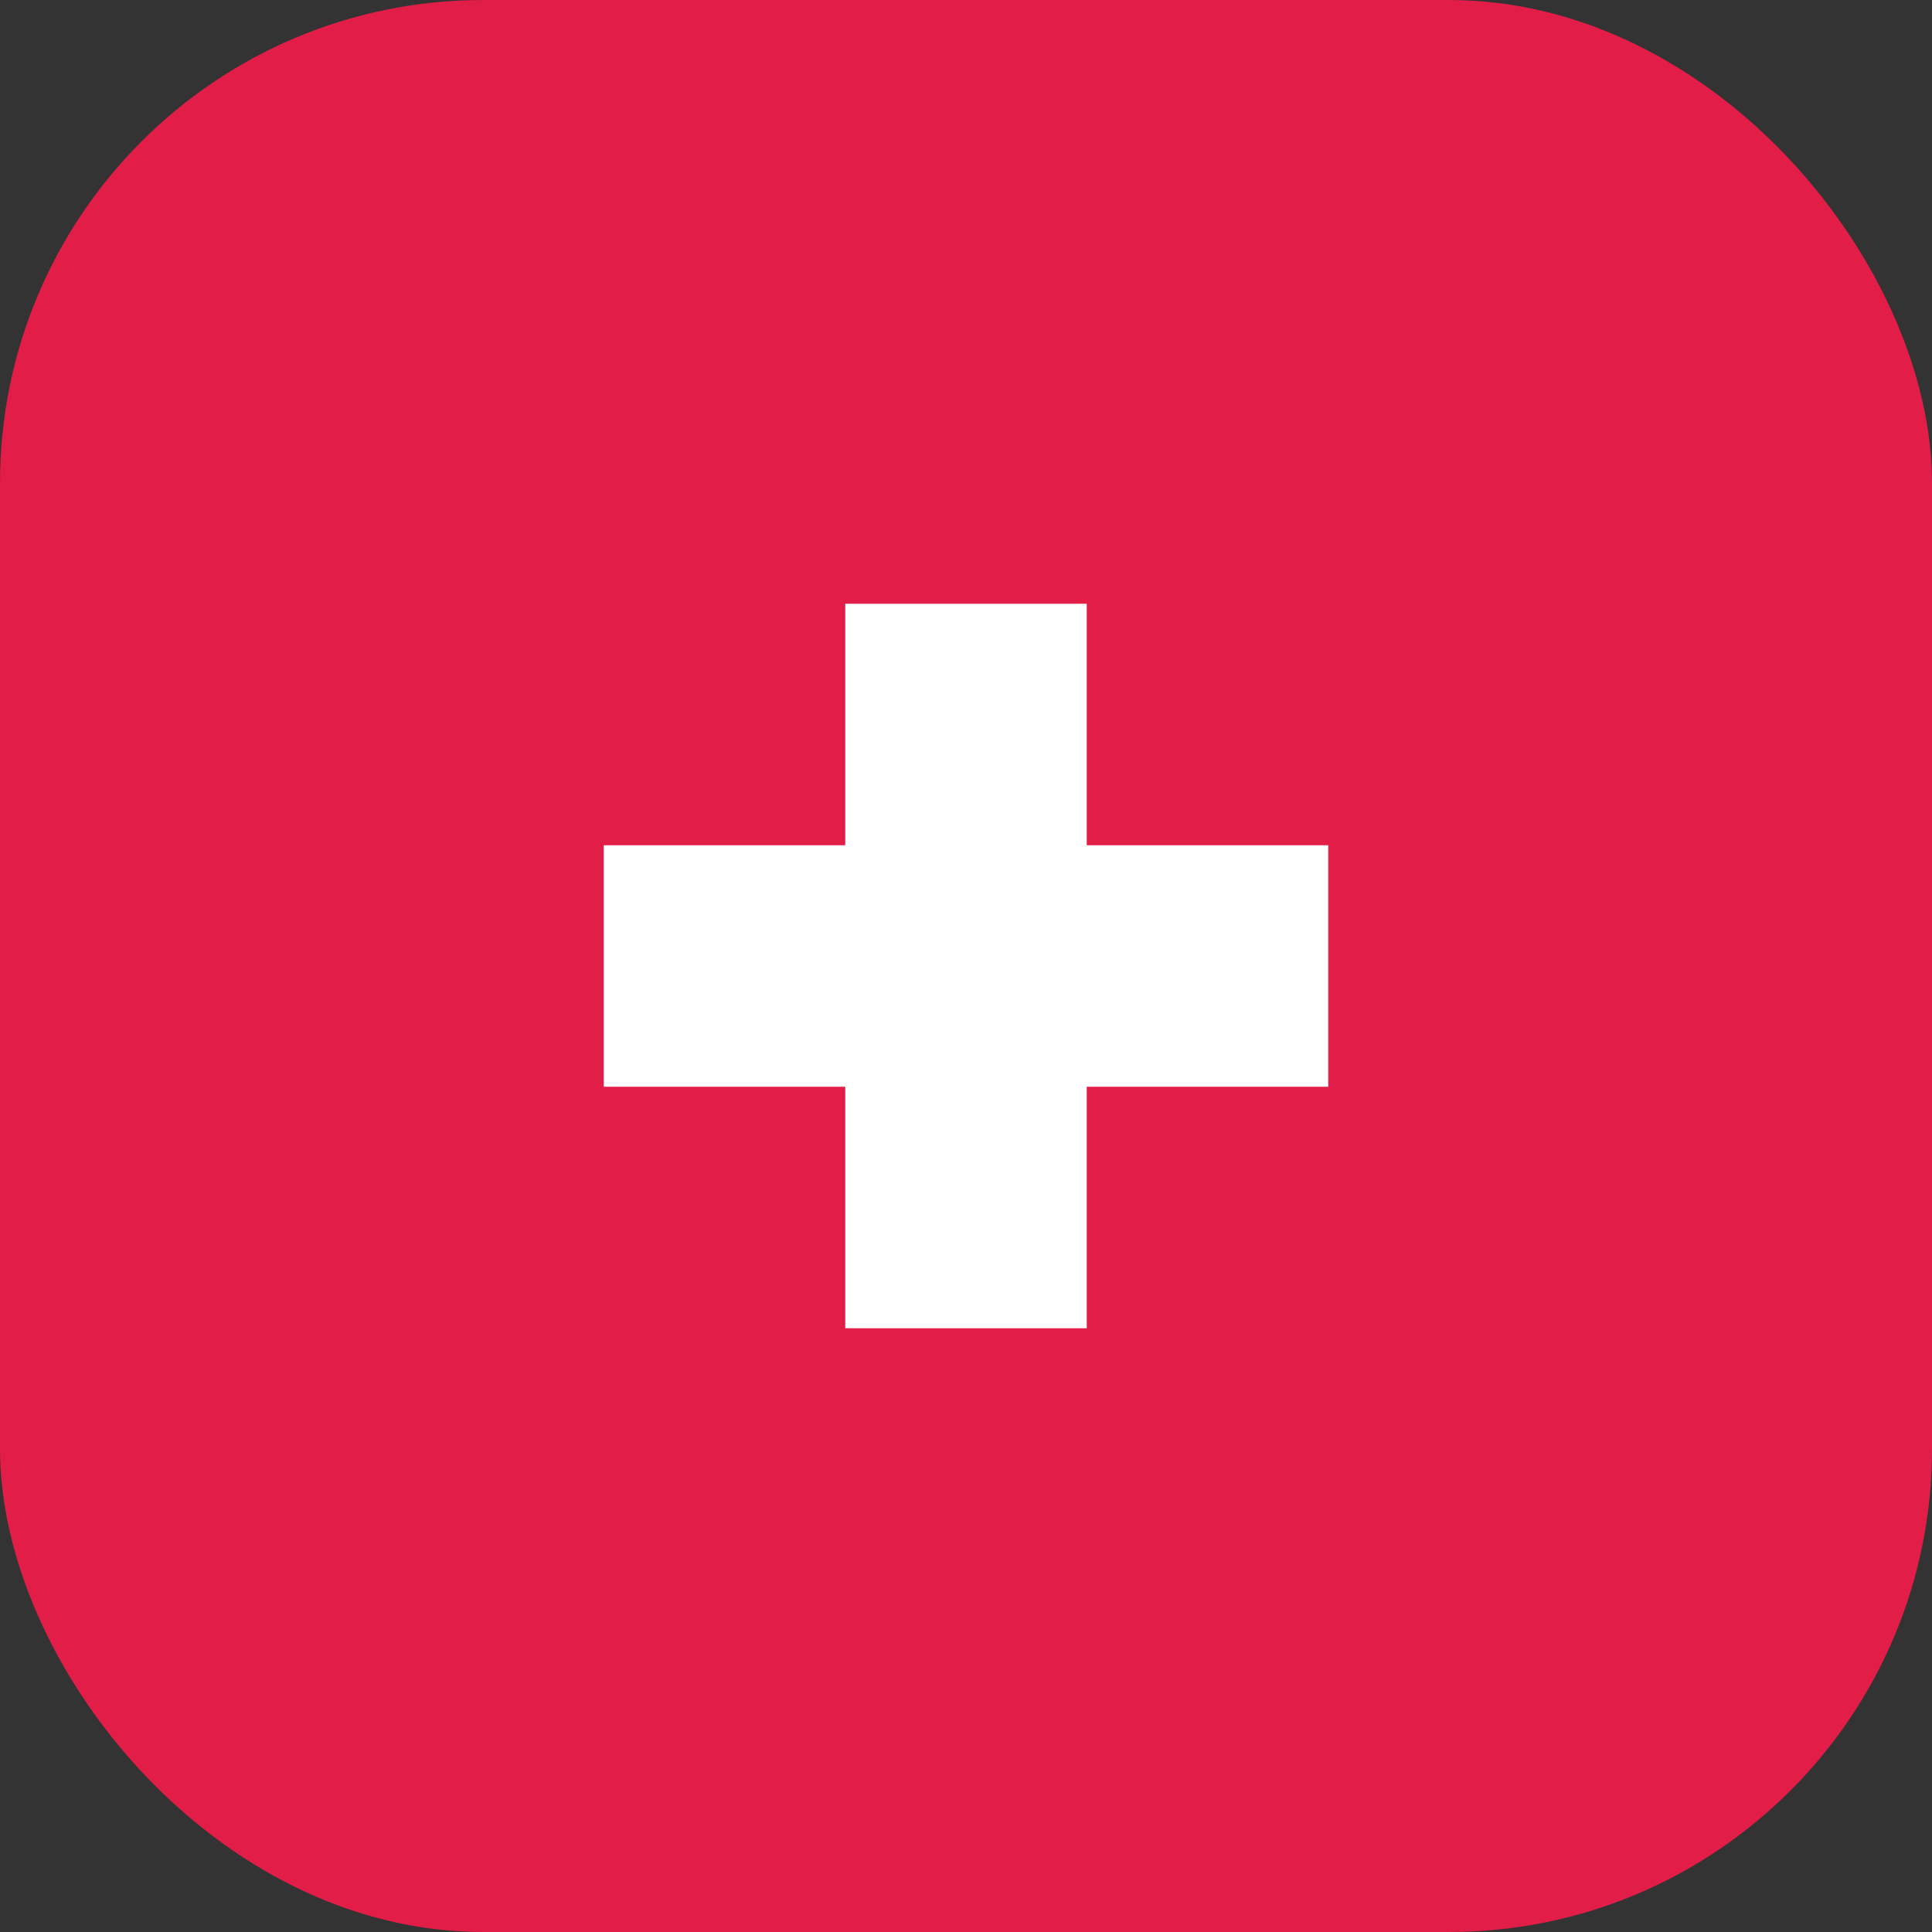 <svg xmlns="http://www.w3.org/2000/svg" width="32" height="32" viewBox="0 0 32 32"><rect x="0" y="0" width="32" height="32" fill="#333333" stroke="none"/><g><rect width="32" height="32" rx="8" fill="#e11d48"/><path d="M14 10v4H10v4h4v4h4v-4h4v-4h-4v-4h-4z" fill="#fff"/></g></svg>
